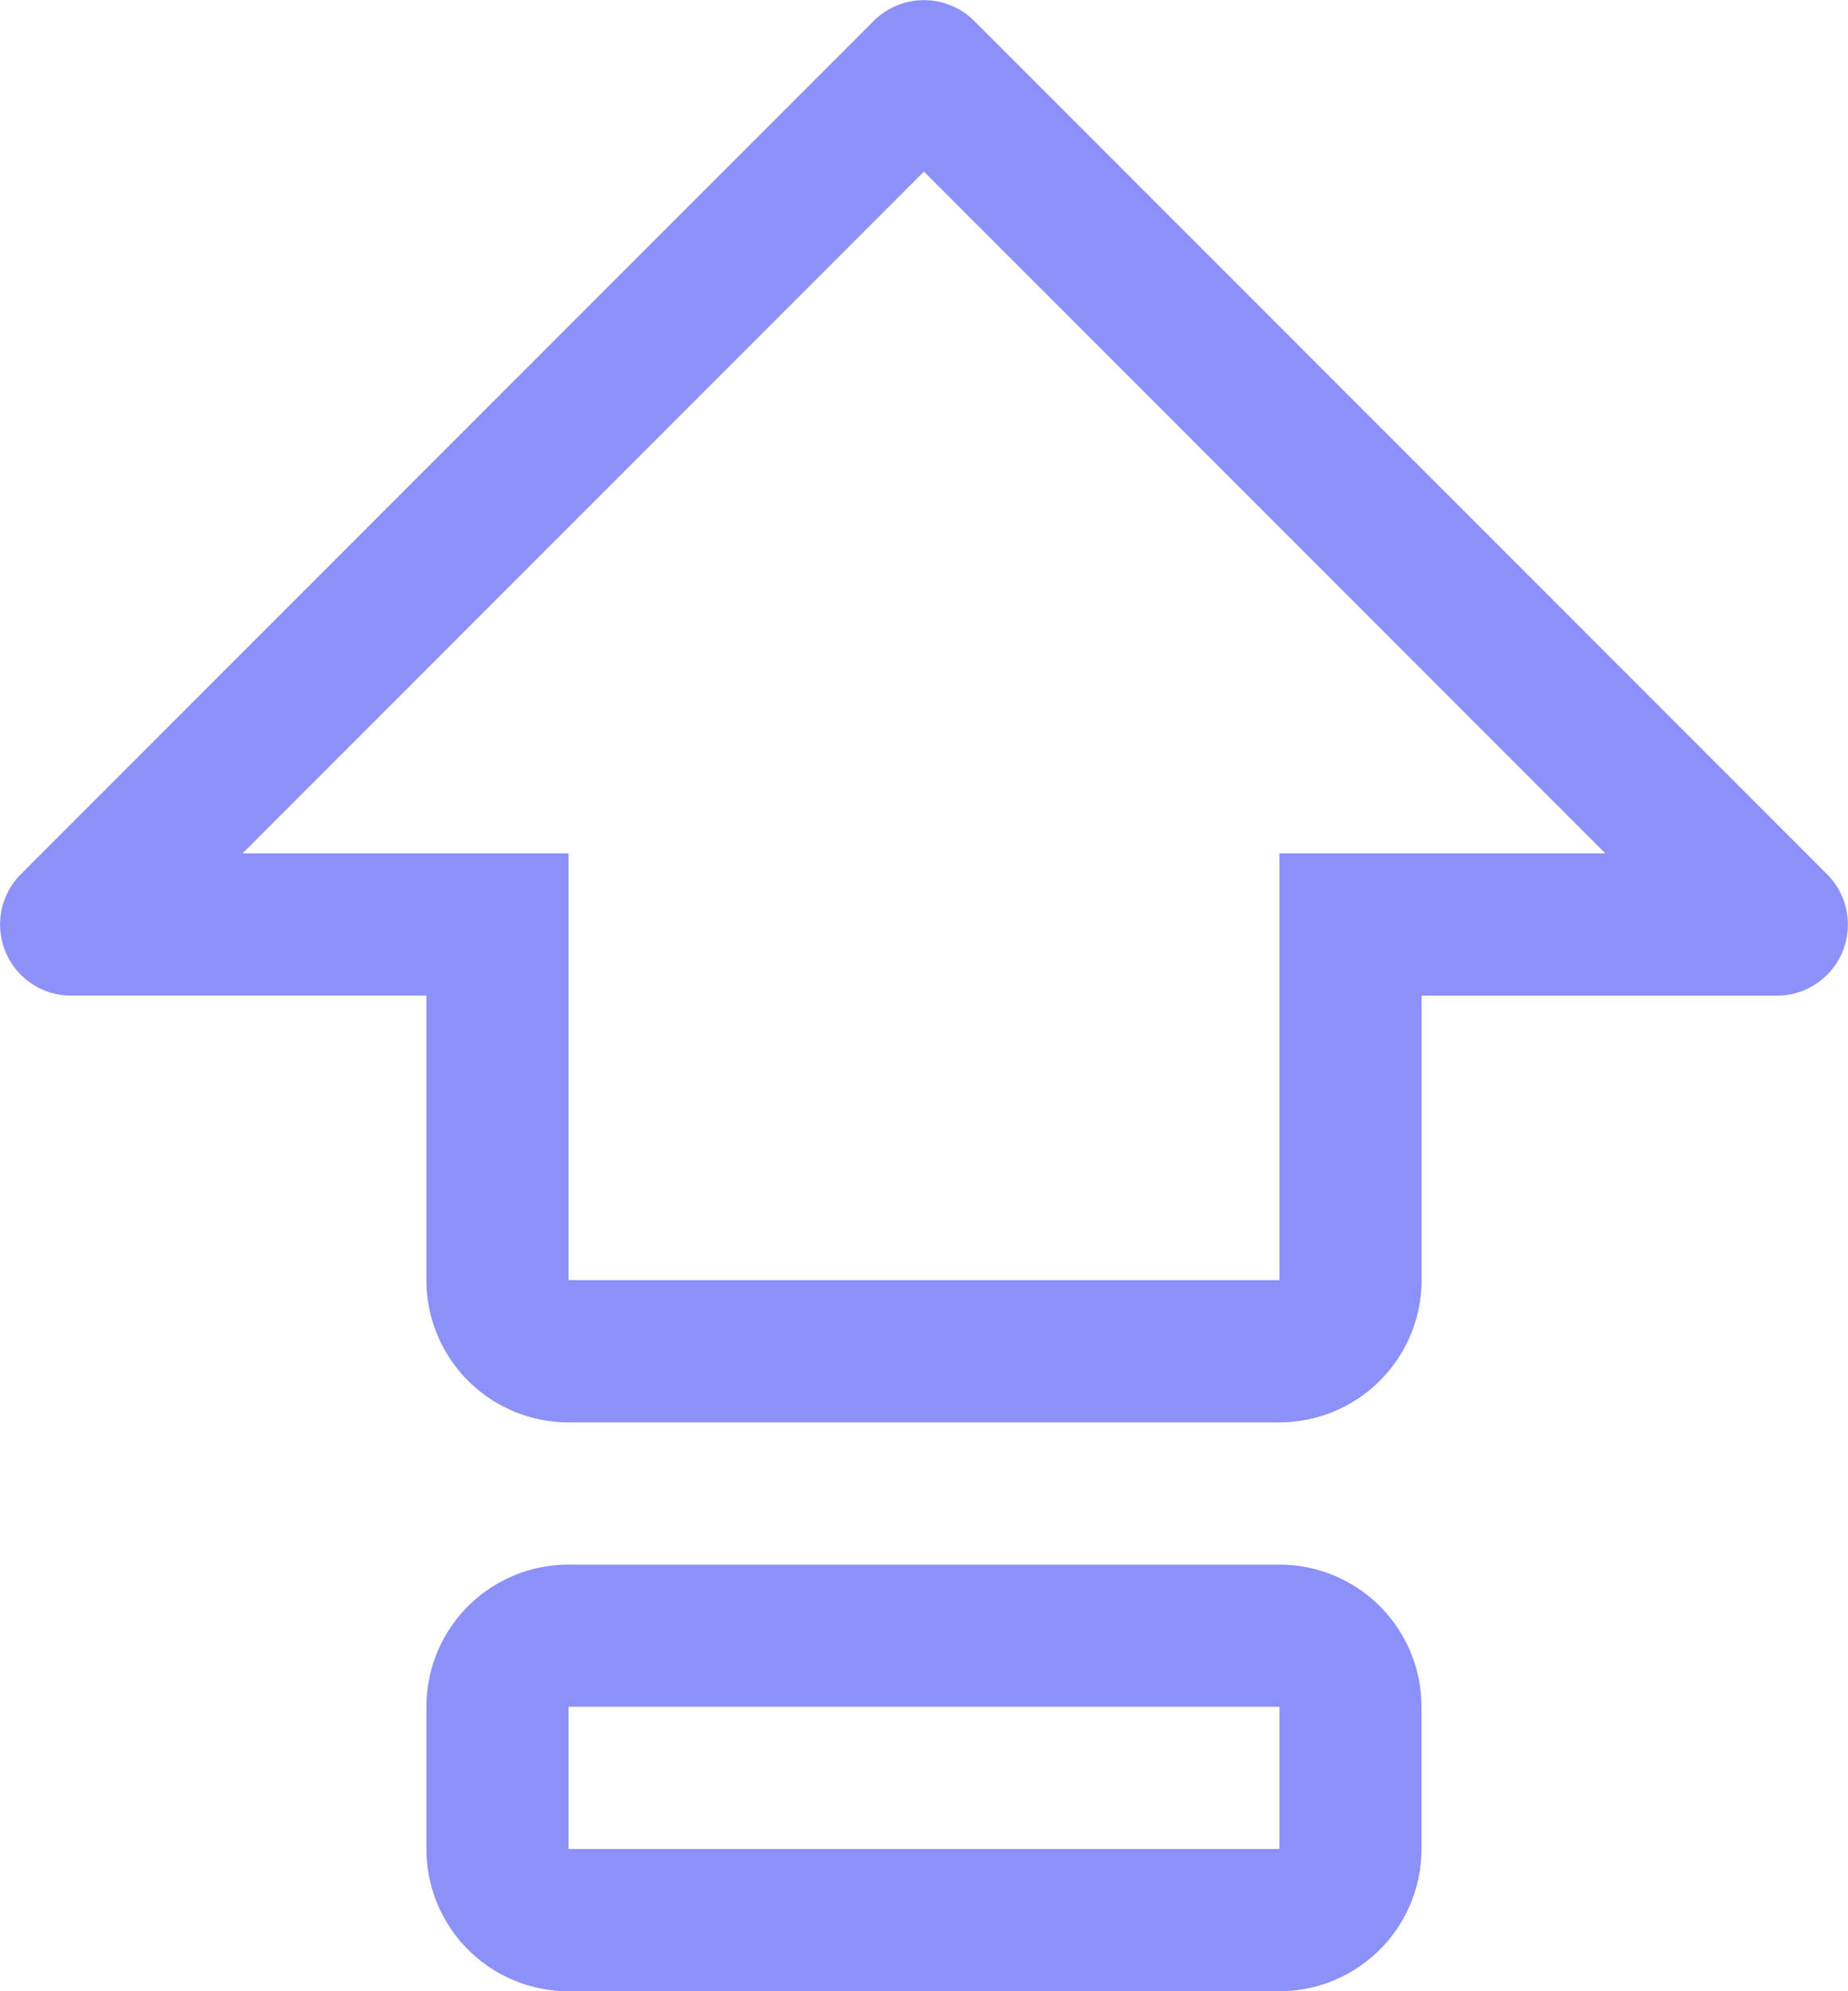 <svg xmlns="http://www.w3.org/2000/svg" width="14.857" height="16" viewBox="0 0 14.857 16"><path d="M-1920.054,3970.251a1.143,1.143,0,0,1-1.143-1.143v-1.143a1.142,1.142,0,0,1,1.143-1.142h5.715a1.142,1.142,0,0,1,1.142,1.142v1.143a1.143,1.143,0,0,1-1.142,1.143Zm0-1.143h5.715v-1.143h-5.715Zm0-3.428a1.143,1.143,0,0,1-1.143-1.143v-2.286h-2.857a.57.57,0,0,1-.527-.353.572.572,0,0,1,.123-.622l6.857-6.857a.572.572,0,0,1,.808,0l6.857,6.857a.572.572,0,0,1,.124.622.57.57,0,0,1-.527.353h-2.857v2.286a1.144,1.144,0,0,1-1.142,1.143Zm-2.621-4.572h2.621v3.429h5.715v-3.429h2.62l-5.478-5.478Z" transform="translate(1924.625 -3954.251)" fill="#8c91f9"/></svg>